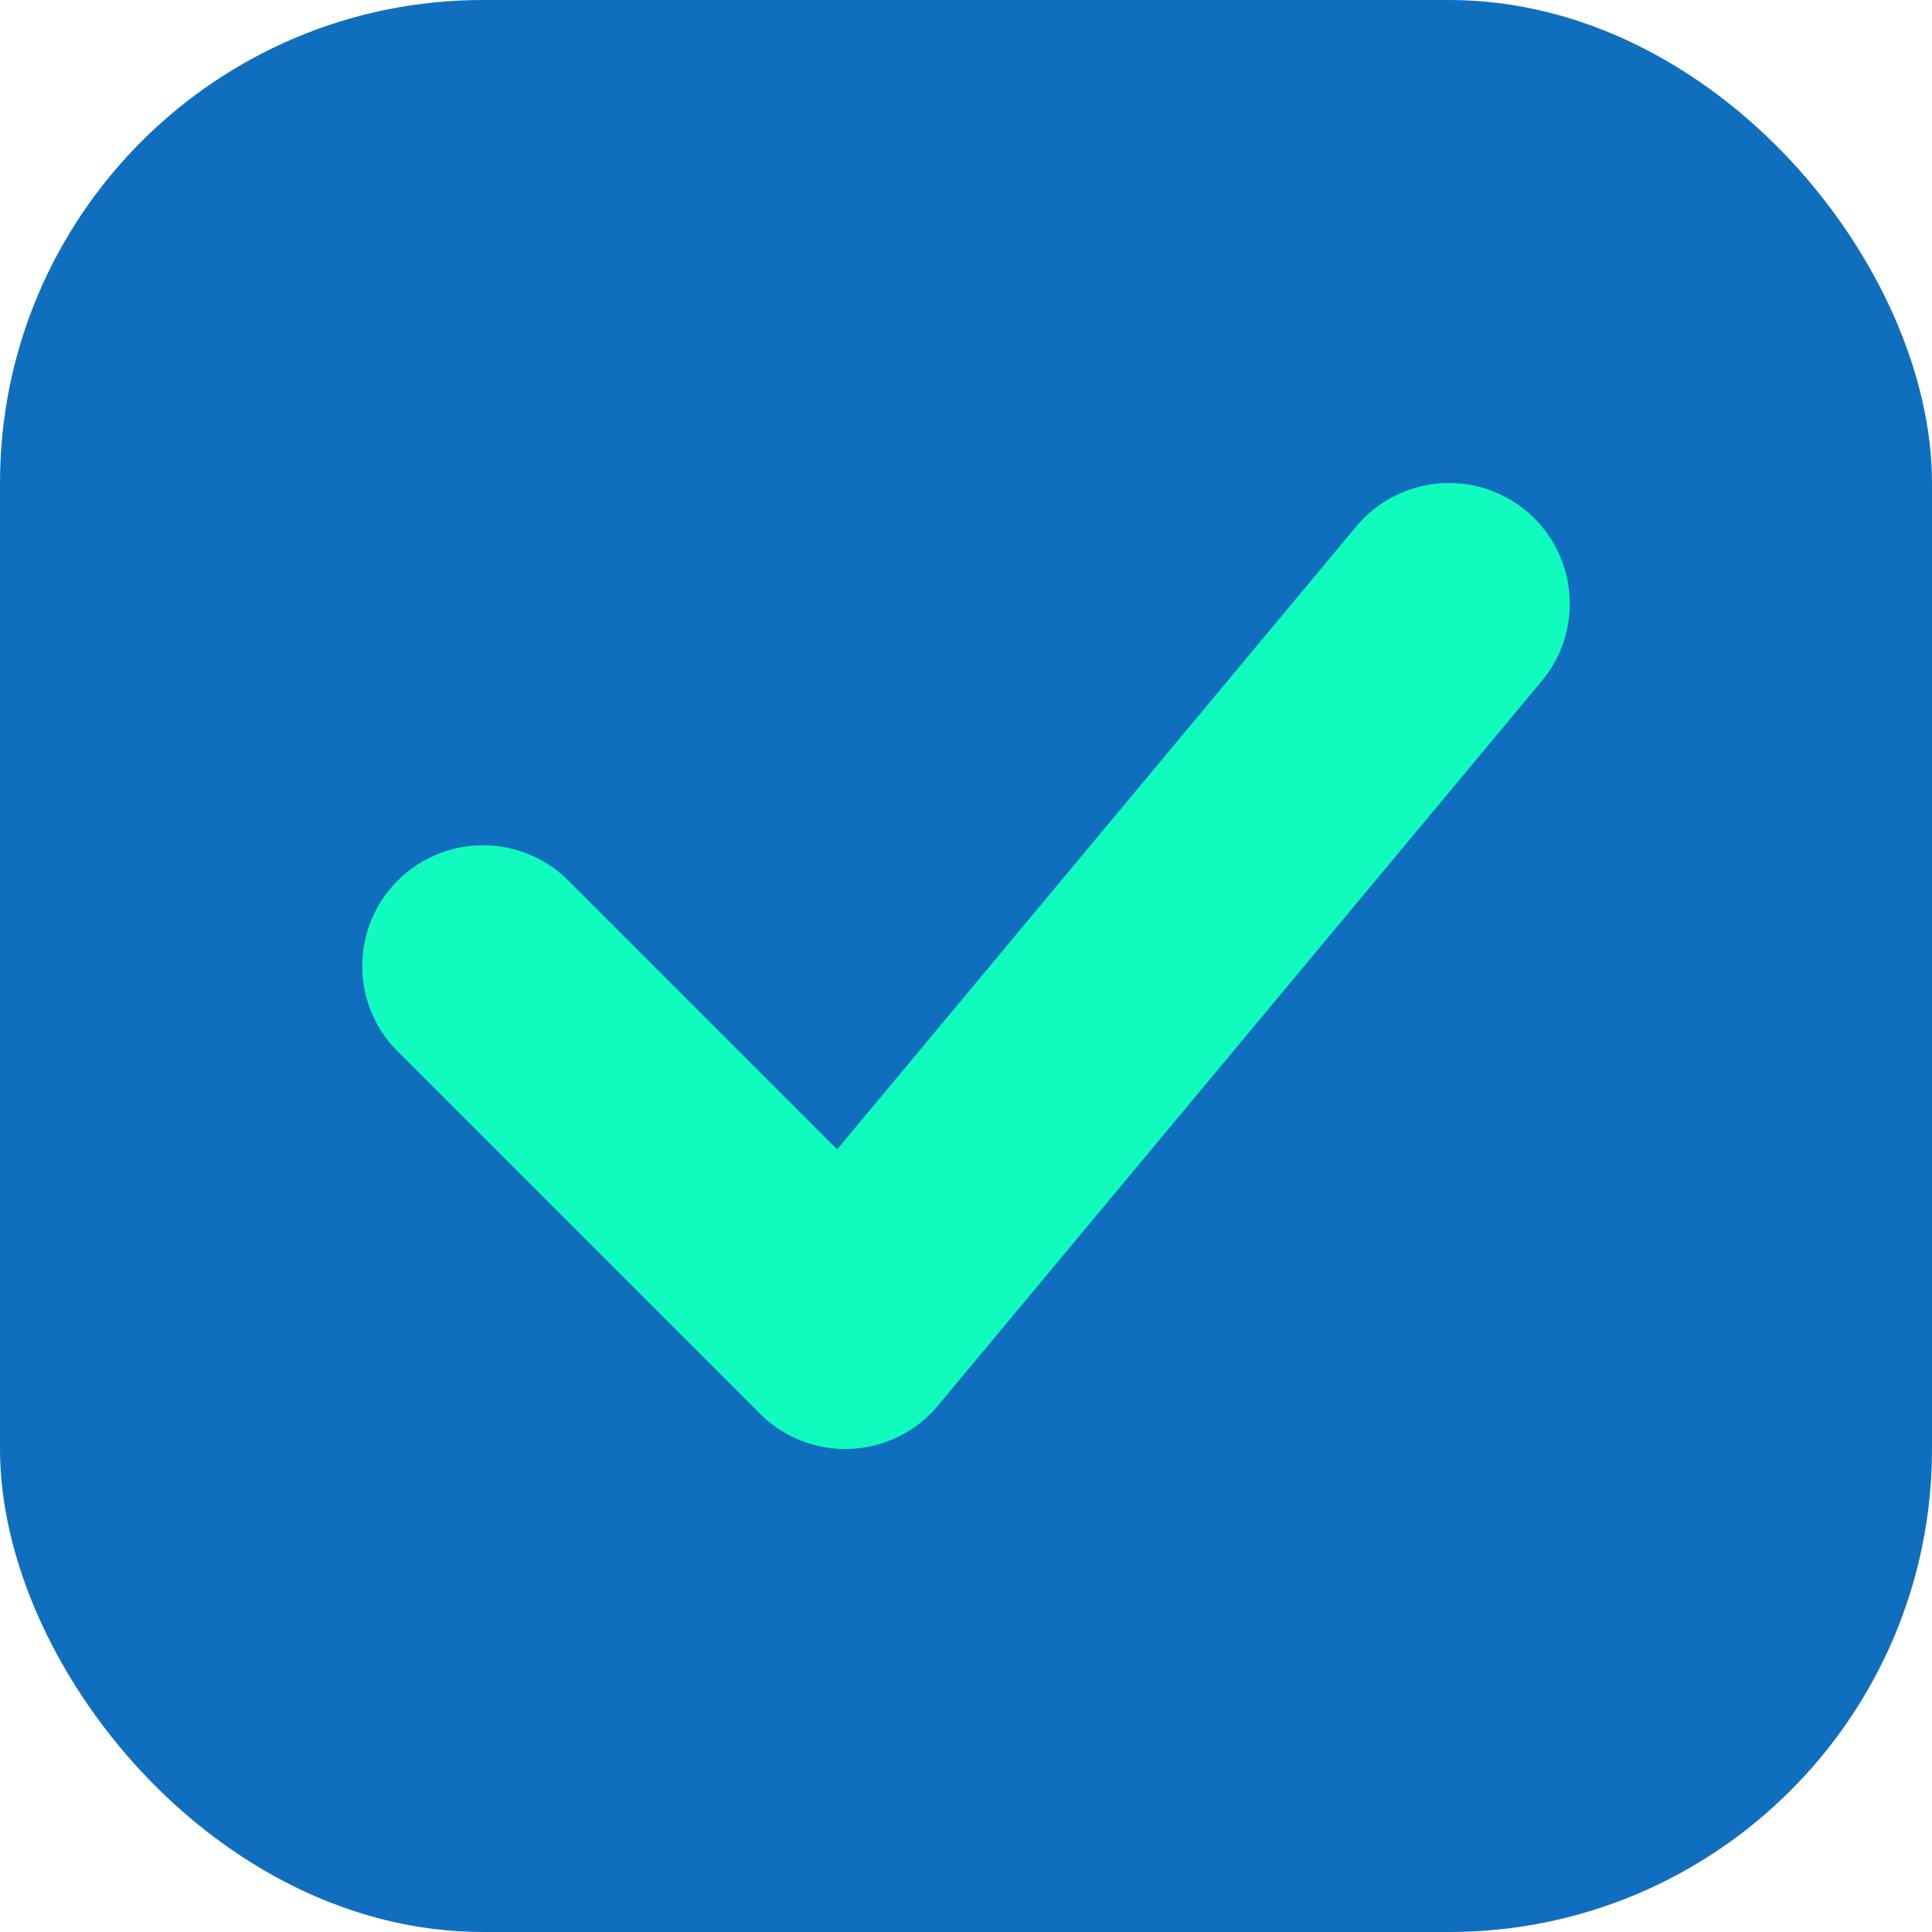 <?xml version="1.0" encoding="UTF-8"?>
<svg width="32" height="32" viewBox="0 0 32 32" fill="none" xmlns="http://www.w3.org/2000/svg">
  <rect width="32" height="32" rx="8" fill="#106EBE"/>
  <path d="M8 16L14 22L24 10" stroke="#0FFCBE" stroke-width="4" stroke-linecap="round" stroke-linejoin="round"/>
</svg>
